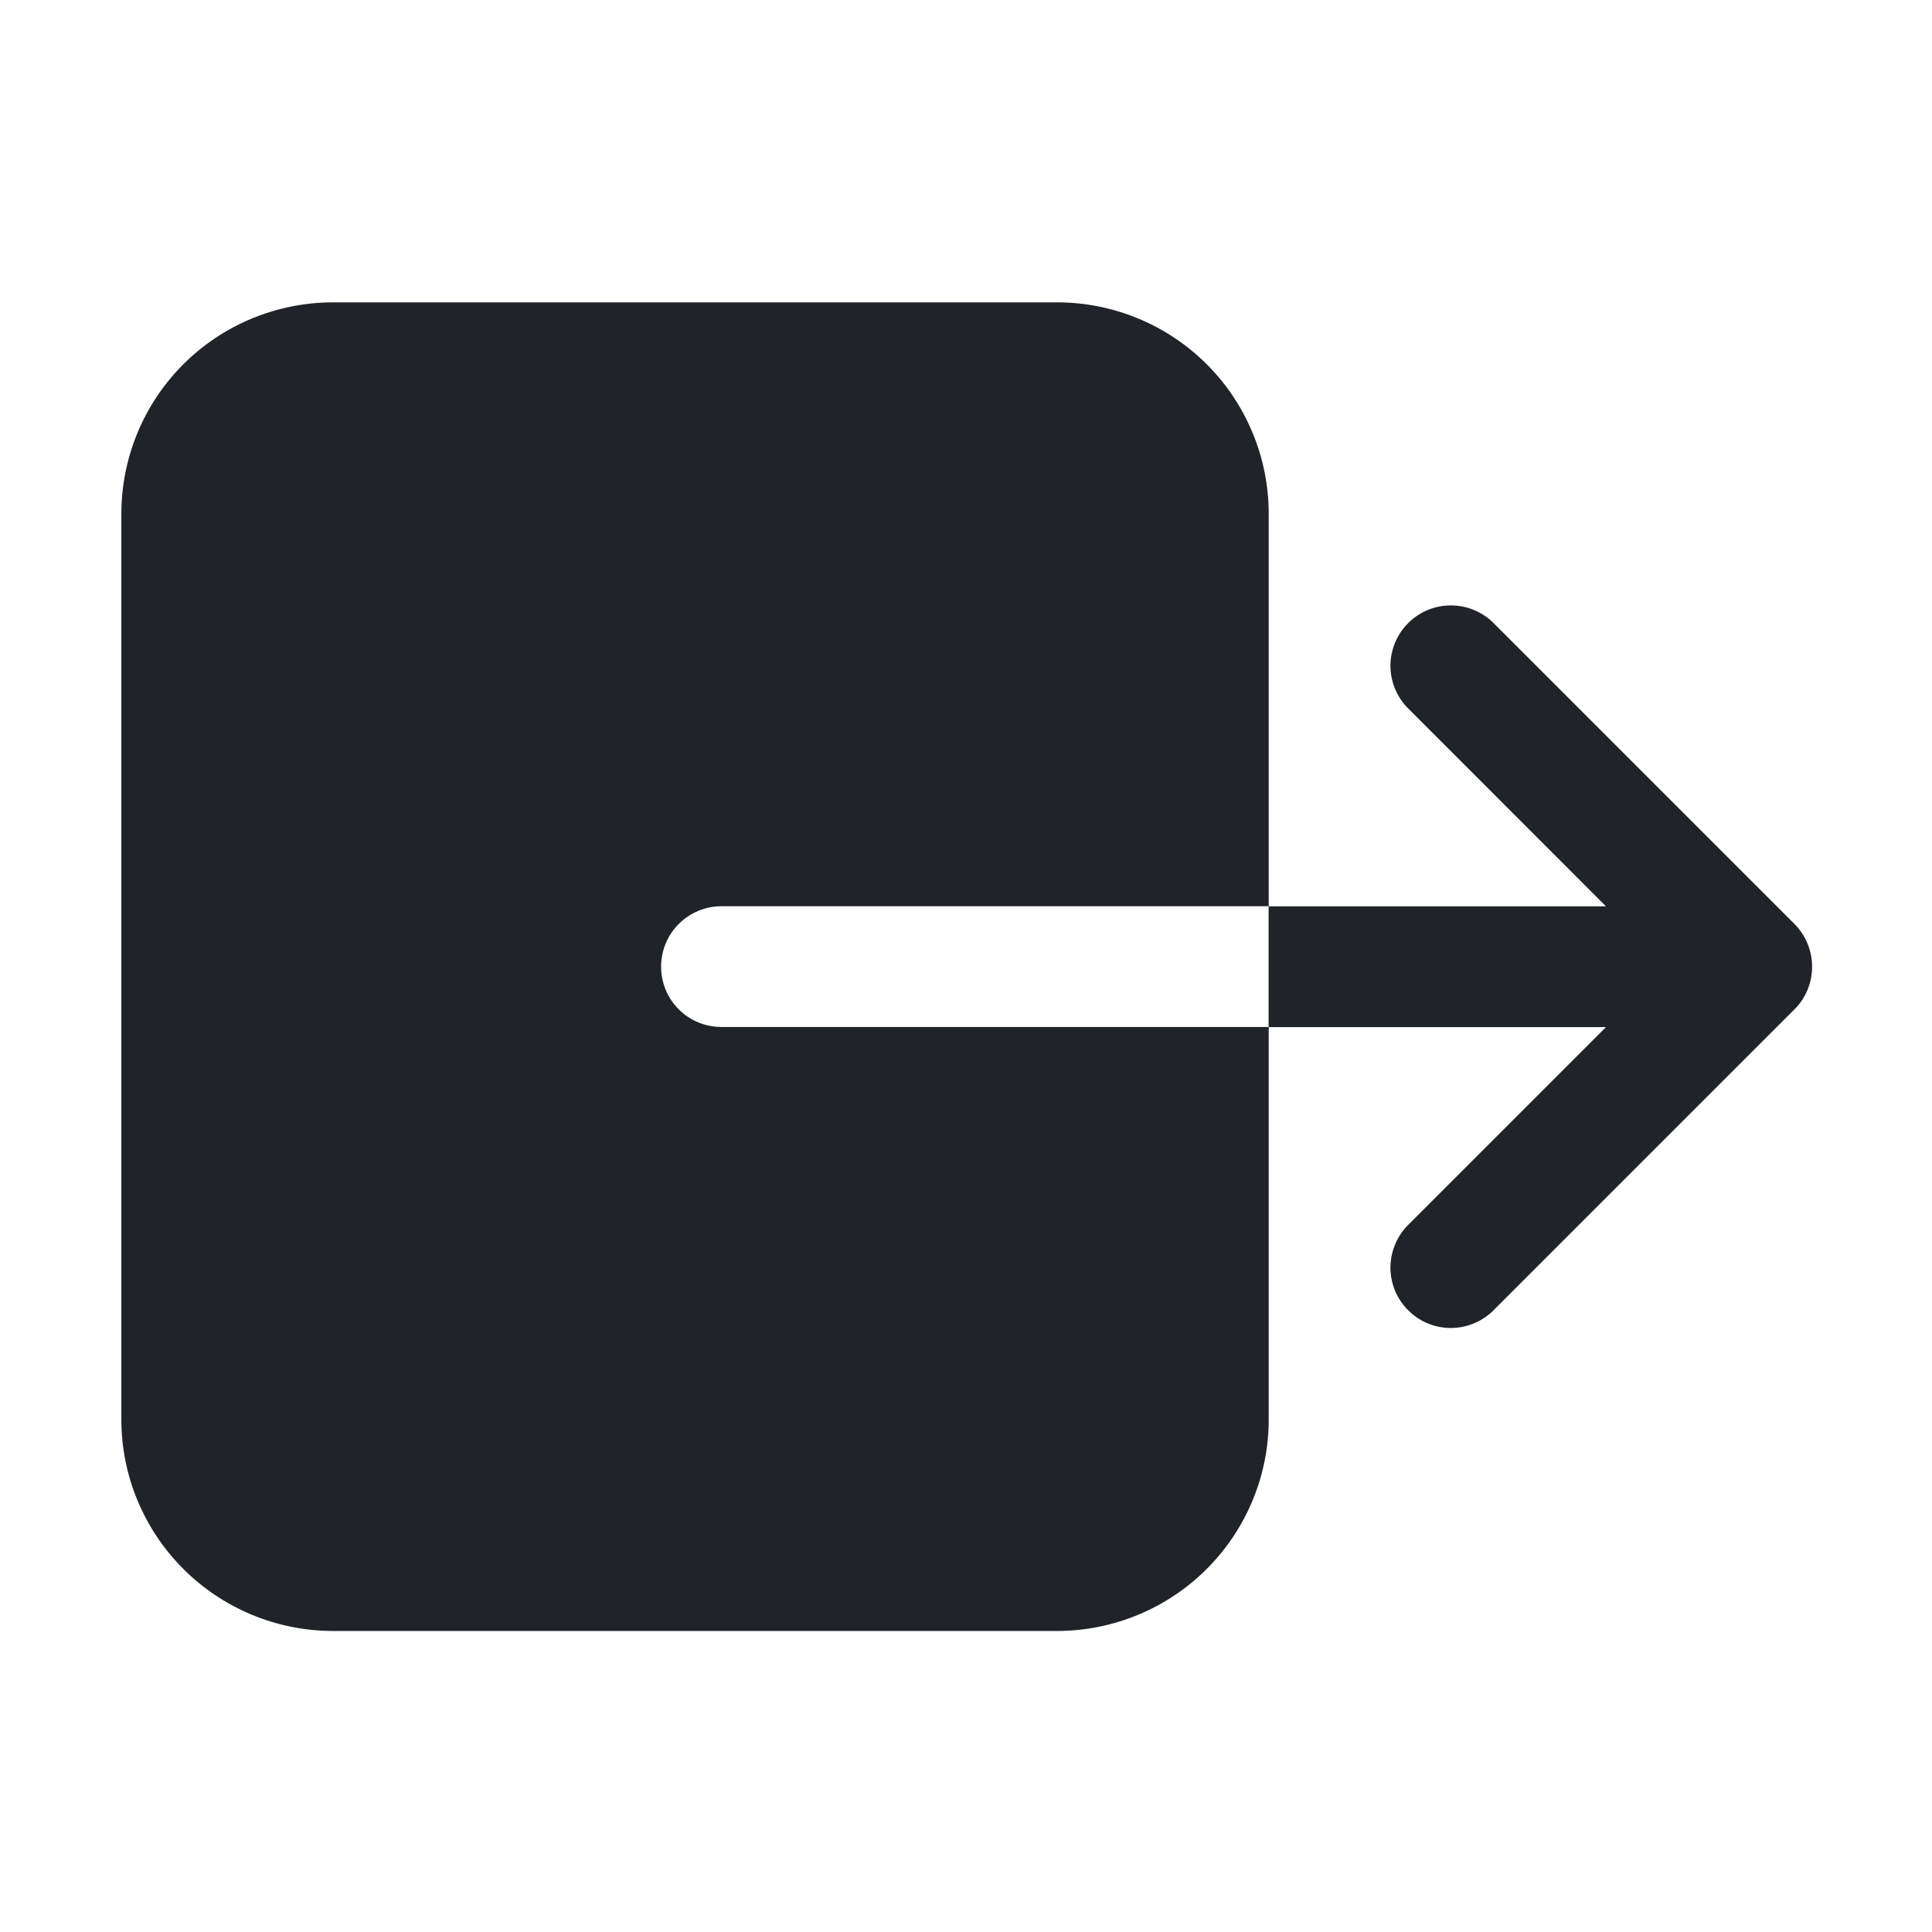 <svg width="16" height="16" viewBox="0 0 16 16" fill="none" xmlns="http://www.w3.org/2000/svg">
<path d="M10.507 11.756V8.505H5.975C5.842 8.505 5.715 8.453 5.621 8.359C5.527 8.265 5.475 8.138 5.475 8.005C5.475 7.873 5.527 7.745 5.621 7.652C5.715 7.558 5.842 7.505 5.975 7.505H10.507V4.255C10.507 3.79 10.322 3.345 9.994 3.017C9.666 2.689 9.221 2.505 8.757 2.504H2.755C2.291 2.505 1.846 2.689 1.518 3.017C1.19 3.345 1.005 3.79 1.005 4.255V11.756C1.005 12.22 1.19 12.665 1.518 12.993C1.846 13.321 2.291 13.506 2.755 13.507H8.757C9.221 13.506 9.666 13.321 9.994 12.993C10.322 12.665 10.507 12.22 10.507 11.756Z" fill="#202327"/>
<path d="M13.3 8.506L11.653 10.153C11.563 10.248 11.514 10.374 11.515 10.504C11.517 10.634 11.569 10.759 11.662 10.851C11.754 10.944 11.879 10.996 12.009 10.998C12.139 10.999 12.265 10.95 12.36 10.86L14.861 8.359C14.955 8.266 15.007 8.138 15.007 8.006C15.007 7.873 14.955 7.746 14.861 7.652L12.36 5.151C12.265 5.061 12.139 5.012 12.009 5.014C11.879 5.015 11.754 5.068 11.662 5.16C11.569 5.253 11.517 5.377 11.515 5.508C11.514 5.638 11.563 5.764 11.653 5.858L13.3 7.506H10.506V8.506H13.3Z" fill="#202327"/>
</svg>
